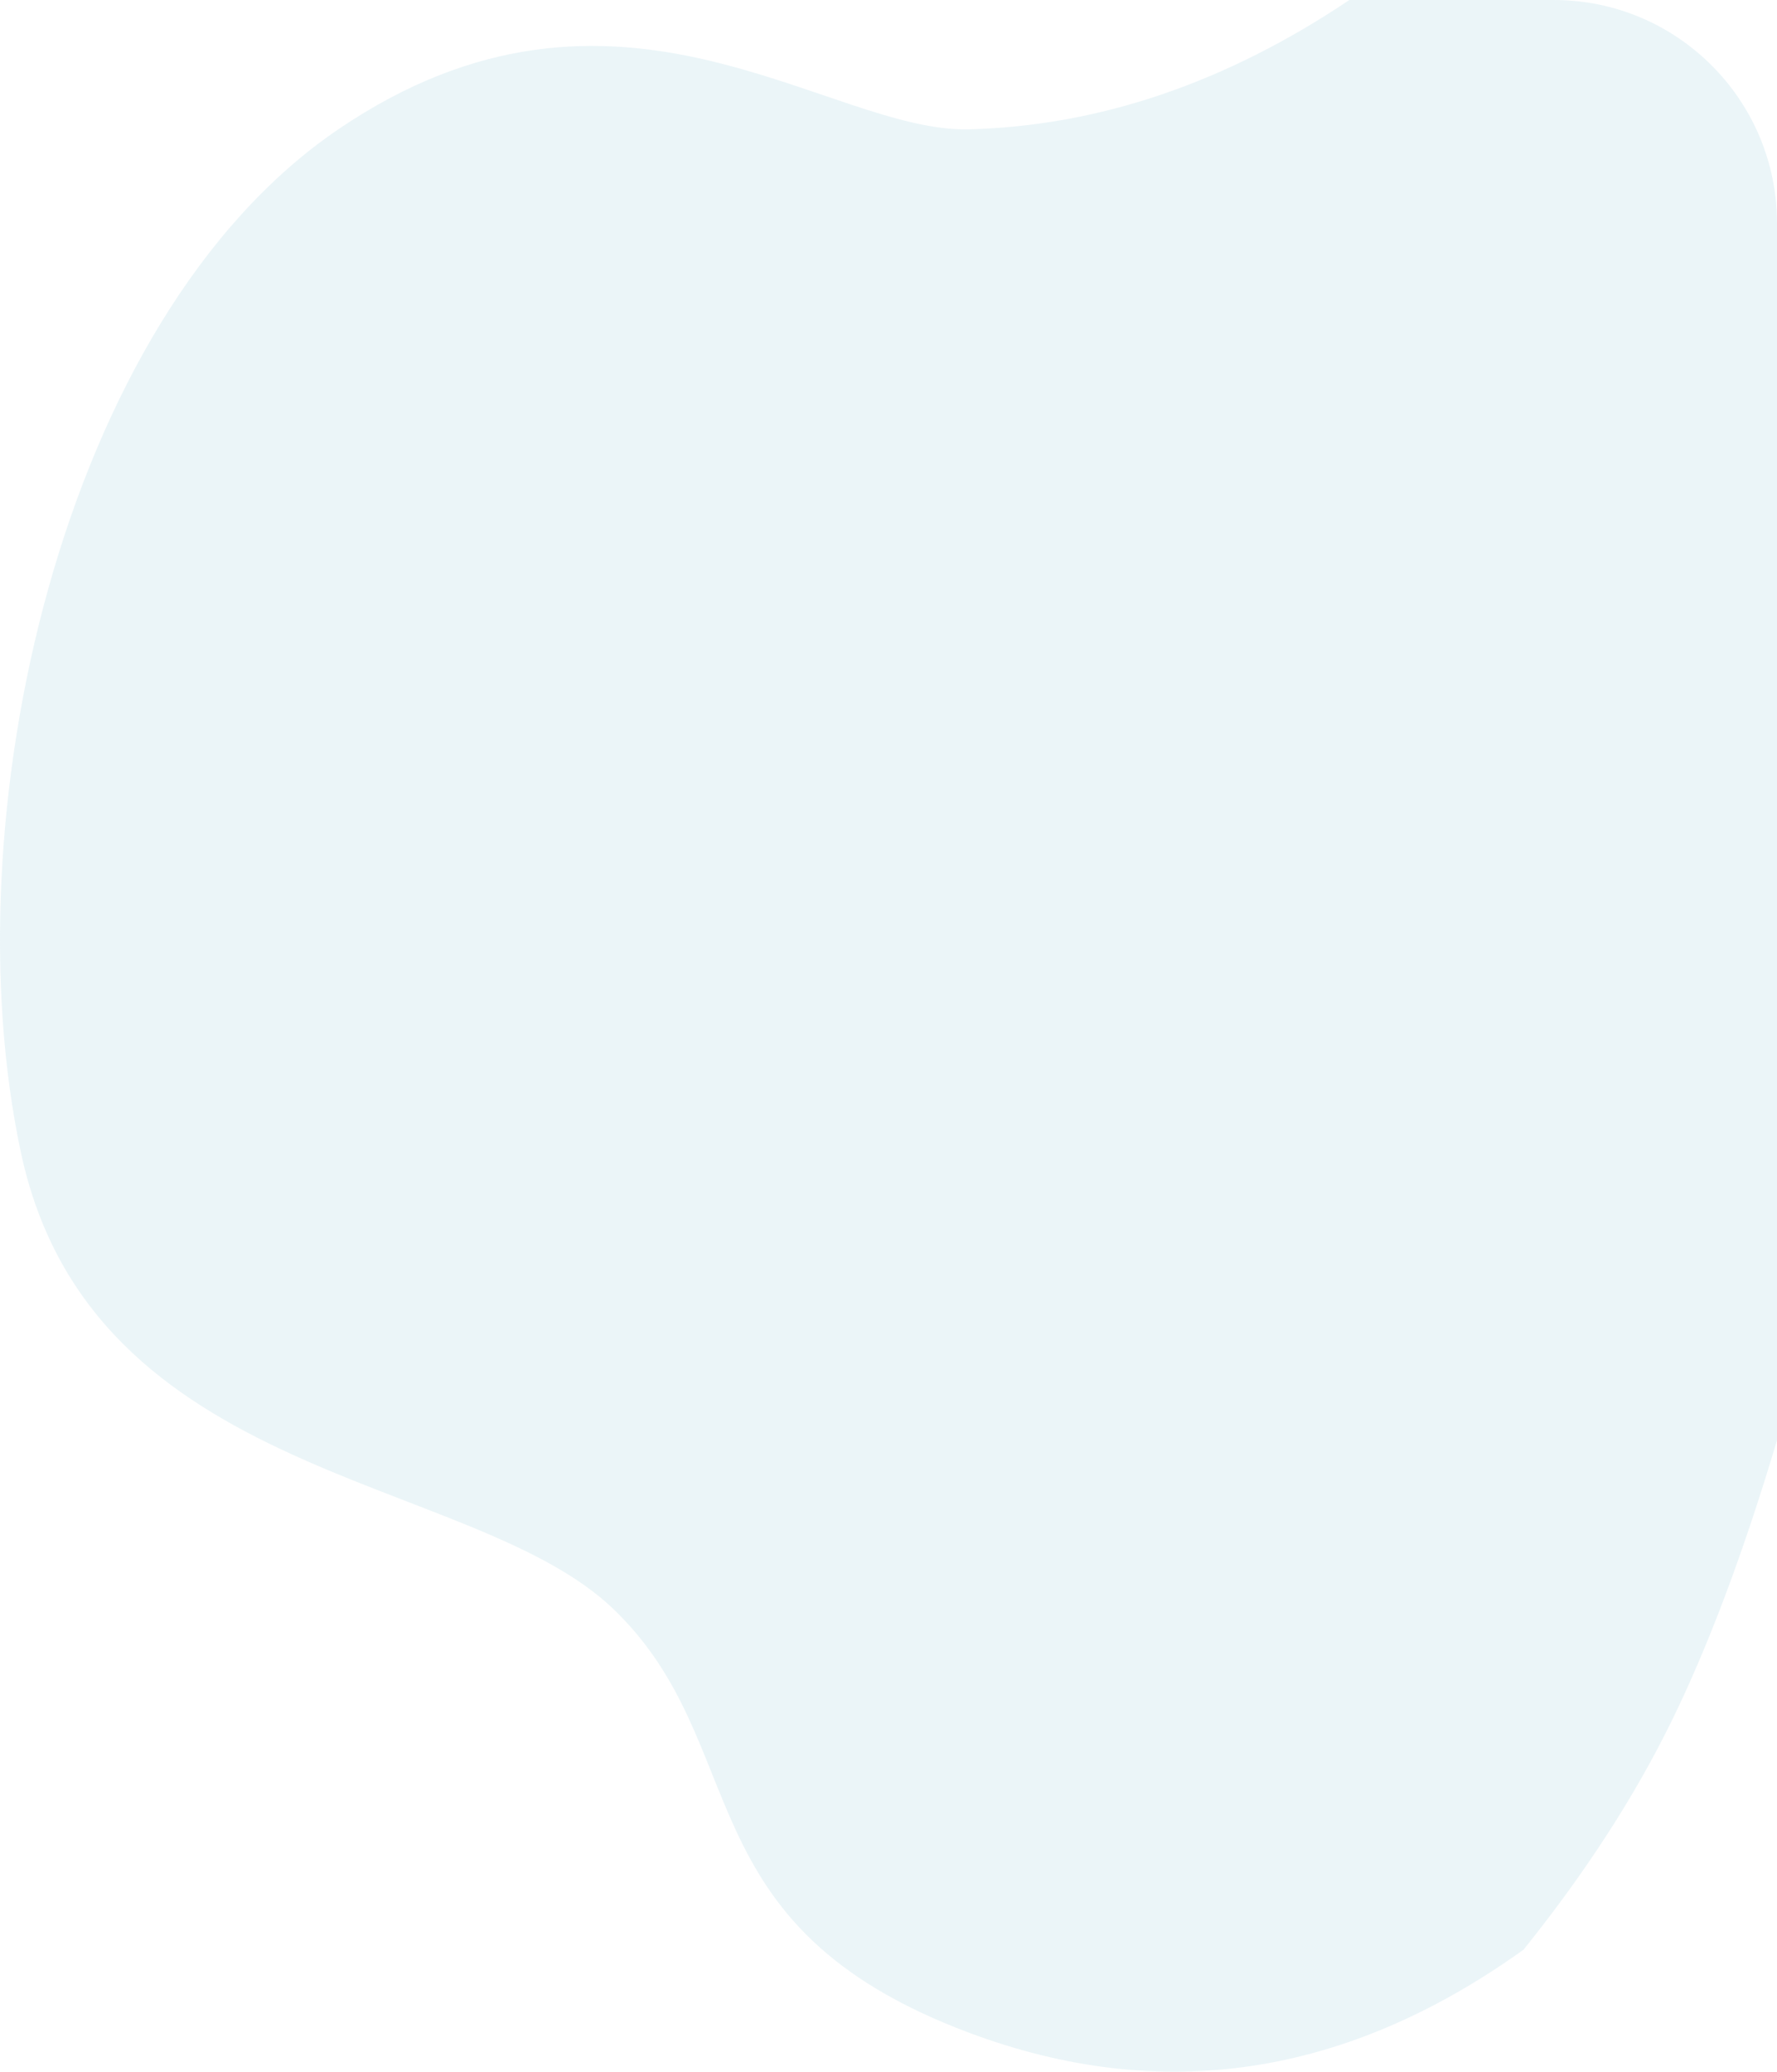 <?xml version="1.0" encoding="UTF-8"?>
<svg width="199px" height="232px" viewBox="0 0 199 232" version="1.1" xmlns="http://www.w3.org/2000/svg" xmlns:xlink="http://www.w3.org/1999/xlink">
    <!-- Generator: Sketch 52.6 (67491) - http://www.bohemiancoding.com/sketch -->
    <title>shape4</title>
    <desc>Created with Sketch.</desc>
    <g id="Page-1" stroke="none" stroke-width="1" fill="none" fill-rule="evenodd" fill-opacity="0.316">
        <path d="M174,1.44716336e-13 L151.109,2.77224195e-13 C137.297,9.271 123.107,14.098 108.539,14.483 C92.65,14.903 69.112,-6.74 37.884,14.483 C6.655,35.706 -5.571,91.996 2.339,129.053 C10.249,166.111 52.821,164.931 68.699,180.195 C84.577,195.458 76.282,215.573 108.539,227.644 C130.044,235.692 150.737,232.588 170.618,218.334 C177.466,209.818 182.969,201.332 187.128,192.877 C191.287,184.422 195.244,173.891 199,161.285 L199,25 C199,11.193 187.807,-3.51960015e-14 174,-8.17124146e-14 Z" id="shape4" fill="#BFDDE8"></path>
    </g>
</svg>